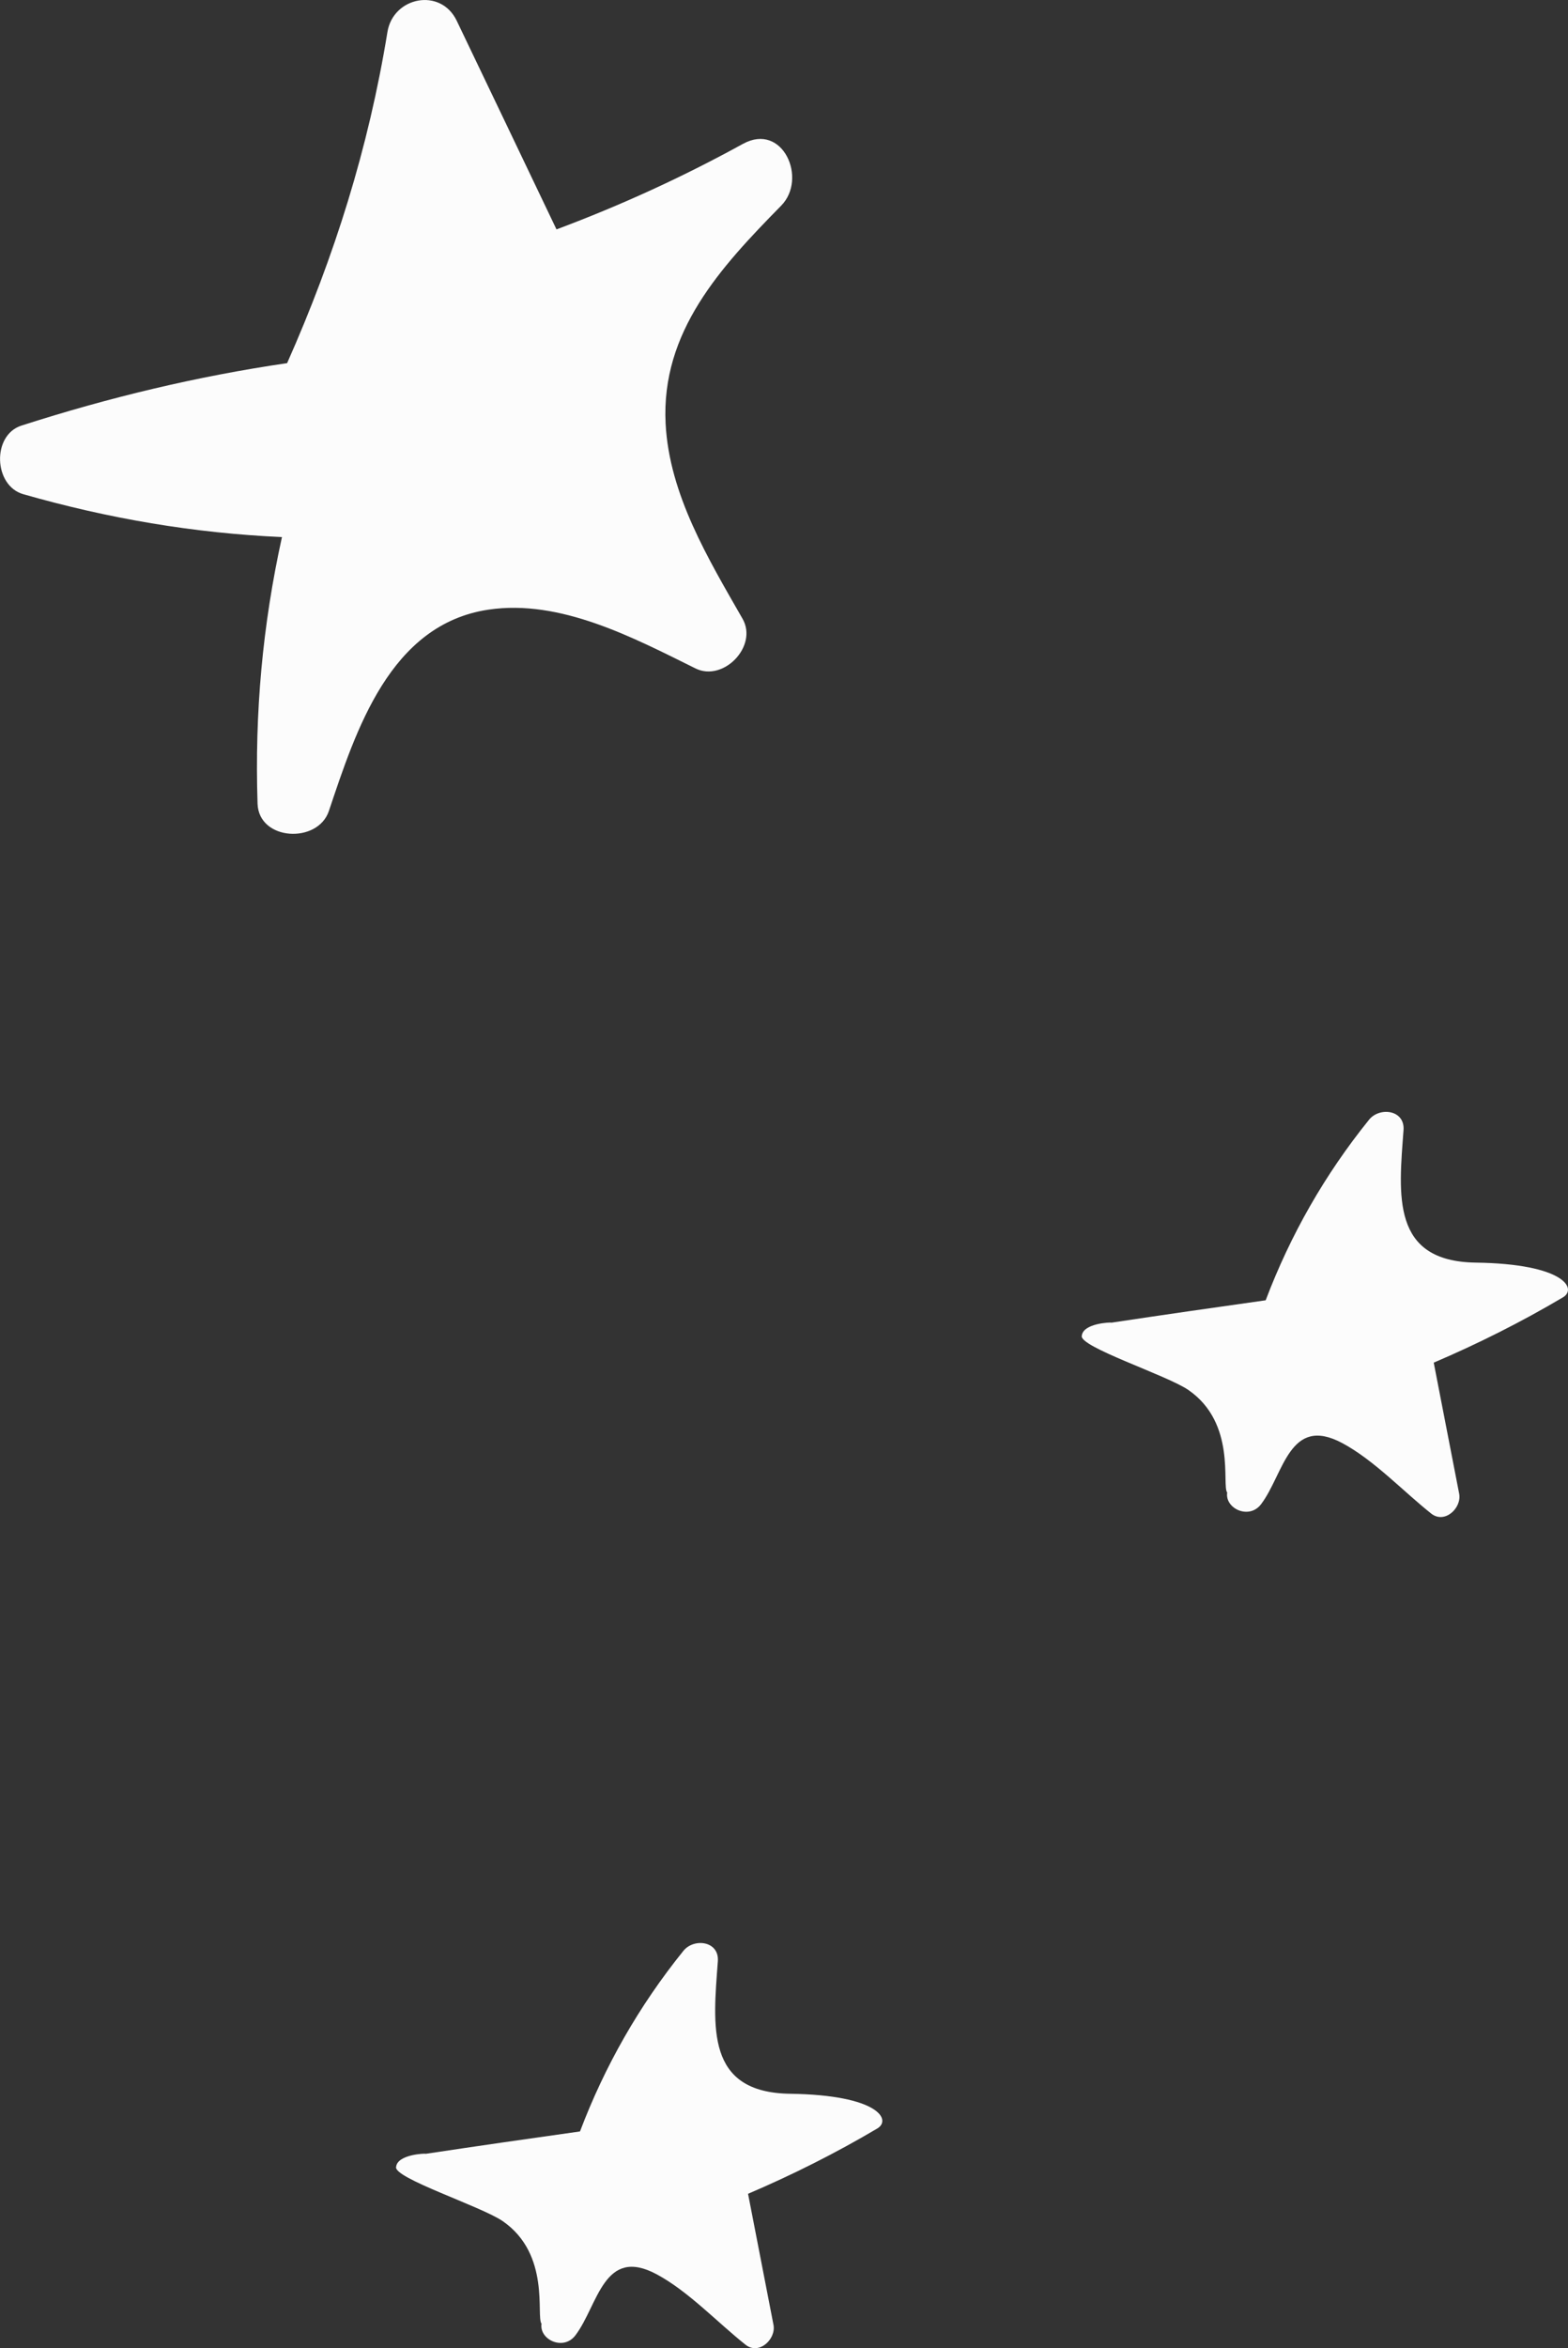 <svg id="_лой_2" xmlns="http://www.w3.org/2000/svg" width="721.48" height="1080" viewBox="0 0 721.48 1080"><rect x="0" y="0" width="721.48" height="1080" fill="#333333" stroke="none"/><g id="Stars03_329870592"><g id="Stars03_329870592-2"><path d="M341.88 66.15c-27.86 15.33-56.24 28.28-85.82 39.36-15.29-32-30.58-64-45.91-95.97-7.4-15.42-29.25-11-31.88 5.18-8.65 53.17-24.36 103.21-46.16 152.3-41.4 6.05-82.07 15.8-122.26 28.73-13.67 4.4-12.79 27.64.84 31.54 39.28 11.23 78.56 17.92 119.05 19.73-8.91 40.41-12.59 80.66-11.23 122.6.56 17.16 27.72 18.55 32.81 3.4 12.45-37.07 28.03-85.83 73.41-92.62 33.1-4.95 66.71 12.89 95.28 27.03 12.84 6.36 28.87-10.24 21.66-22.84-15.8-27.6-33.74-57.22-35.4-89.74-2.16-42.35 25.32-71.9 53.19-100.28 12.19-12.41.7-38.46-17.57-28.41z" fill="#fcfcfc"/><path d="M363.52 962.98c-38.99-.55-35.44-31.01-33.22-60.93.7-9.37-11-10.8-15.85-4.8-20.43 25.32-36.16 52.95-47.58 83.06-23.66 3.32-47.3 6.73-70.92 10.28-.35-.23-13.04.27-13.68 5.98-1.56 5.09 39.26 18.22 49.08 25.02 22.12 15.31 15.2 43.76 17.82 47.17-1.12 7.28 10.05 12.63 15.59 5.33 10.47-13.81 12.94-41.19 37.41-28.07 14.52 7.78 27.96 22.14 40.89 32.4 6.17 4.89 14.11-2.57 12.84-9.16-3.9-20.09-7.79-40.18-11.7-60.27 20.41-8.72 40.24-18.66 59.47-30.04 6.65-3.94.58-15.4-40.15-15.97z" fill="#fcfcfc"/><path d="M679.02 580.71c-38.99-.55-35.44-31.01-33.22-60.93.7-9.37-11-10.8-15.85-4.8-20.43 25.32-36.16 52.95-47.58 83.06-23.66 3.32-47.3 6.73-70.92 10.28-.35-.23-13.04.27-13.68 5.98-1.56 5.09 39.26 18.22 49.08 25.02 22.12 15.31 15.2 43.76 17.82 47.17-1.12 7.28 10.05 12.63 15.59 5.33 10.47-13.81 12.94-41.19 37.41-28.07 14.52 7.78 27.96 22.14 40.89 32.4 6.17 4.89 14.11-2.57 12.84-9.16-3.9-20.09-7.79-40.18-11.7-60.27 20.41-8.72 40.24-18.66 59.47-30.04 6.65-3.94.58-15.4-40.15-15.97z" fill="#fcfcfc"/></g></g></svg>